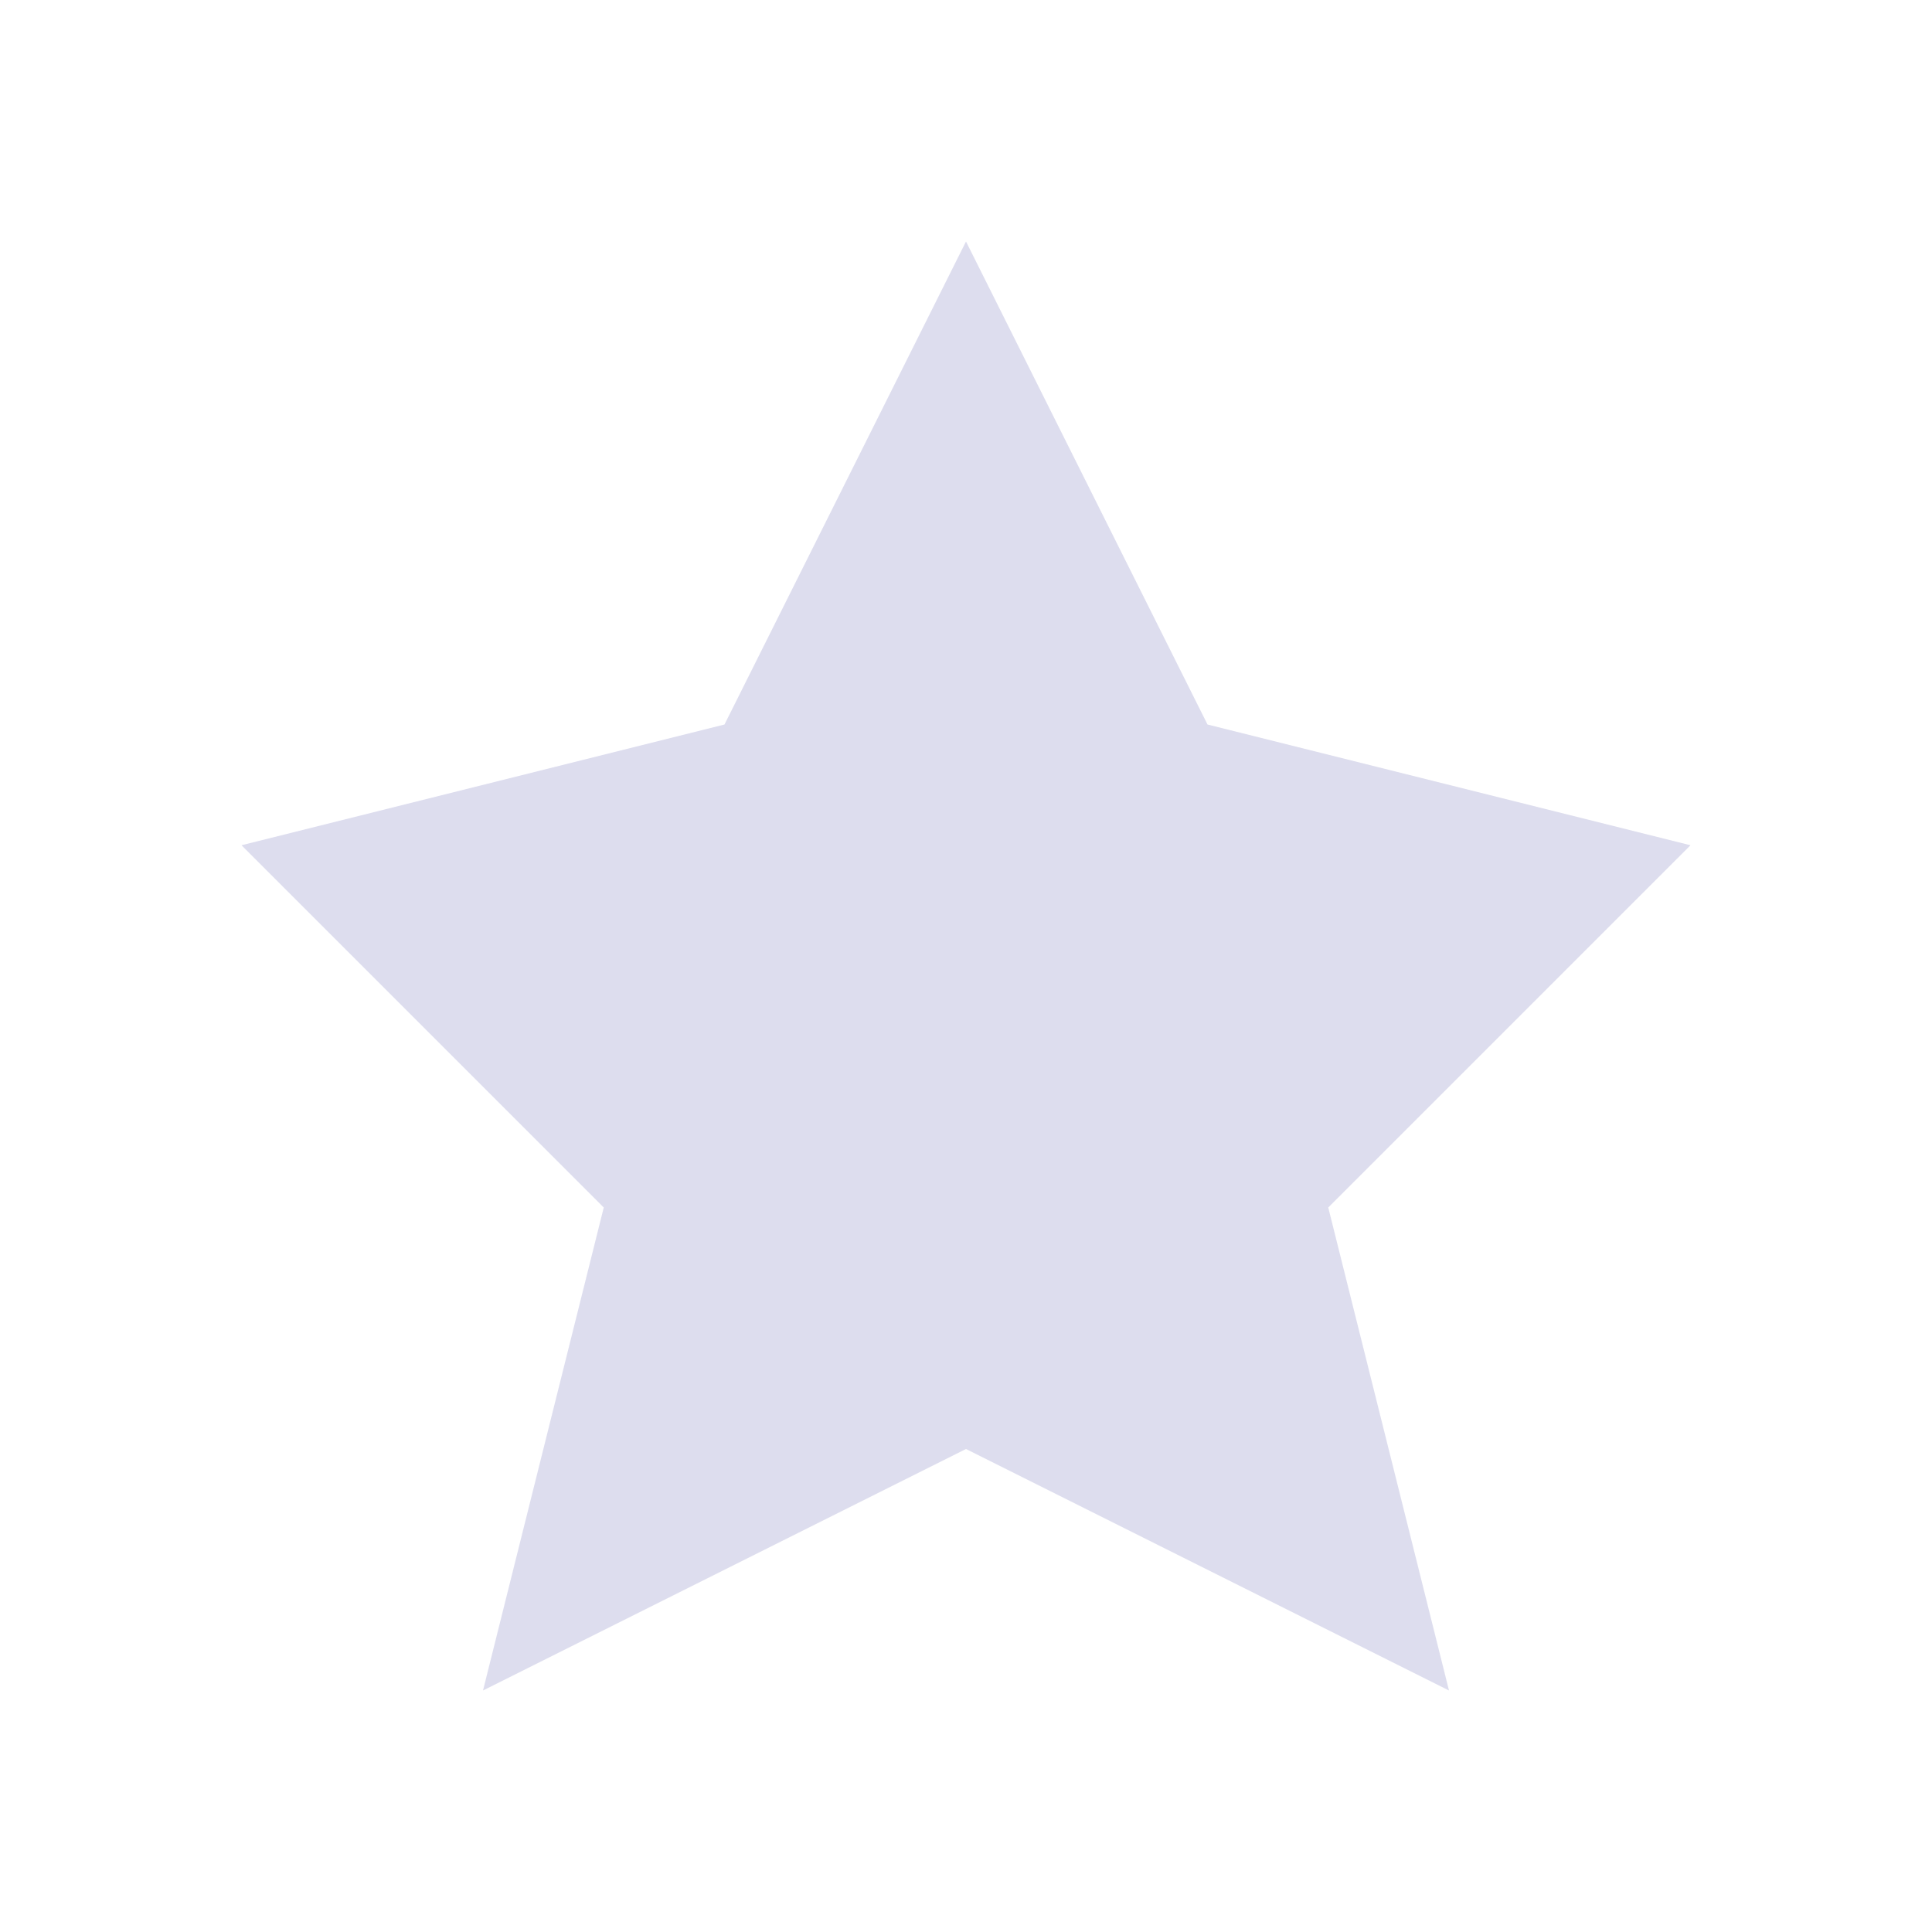 <svg xmlns="http://www.w3.org/2000/svg" viewBox="0 0 16 16">
  <defs id="defs3051">
    <style type="text/css" id="current-color-scheme">
      .ColorScheme-Text {
        color:#ddddee;
      }
      </style>
  </defs>
  <g transform="translate(0,-1036.362)">
    <path style="fill:currentColor;fill-opacity:1;stroke:none" 
          d="m 8,1038.362 -2,4 -4,1 3,3 -1,4 4,-2 4,2 -1,-4 3,-3 -4,-1 z" 
          id="path4114" 
          class="ColorScheme-Text"/>
  </g>
</svg>
